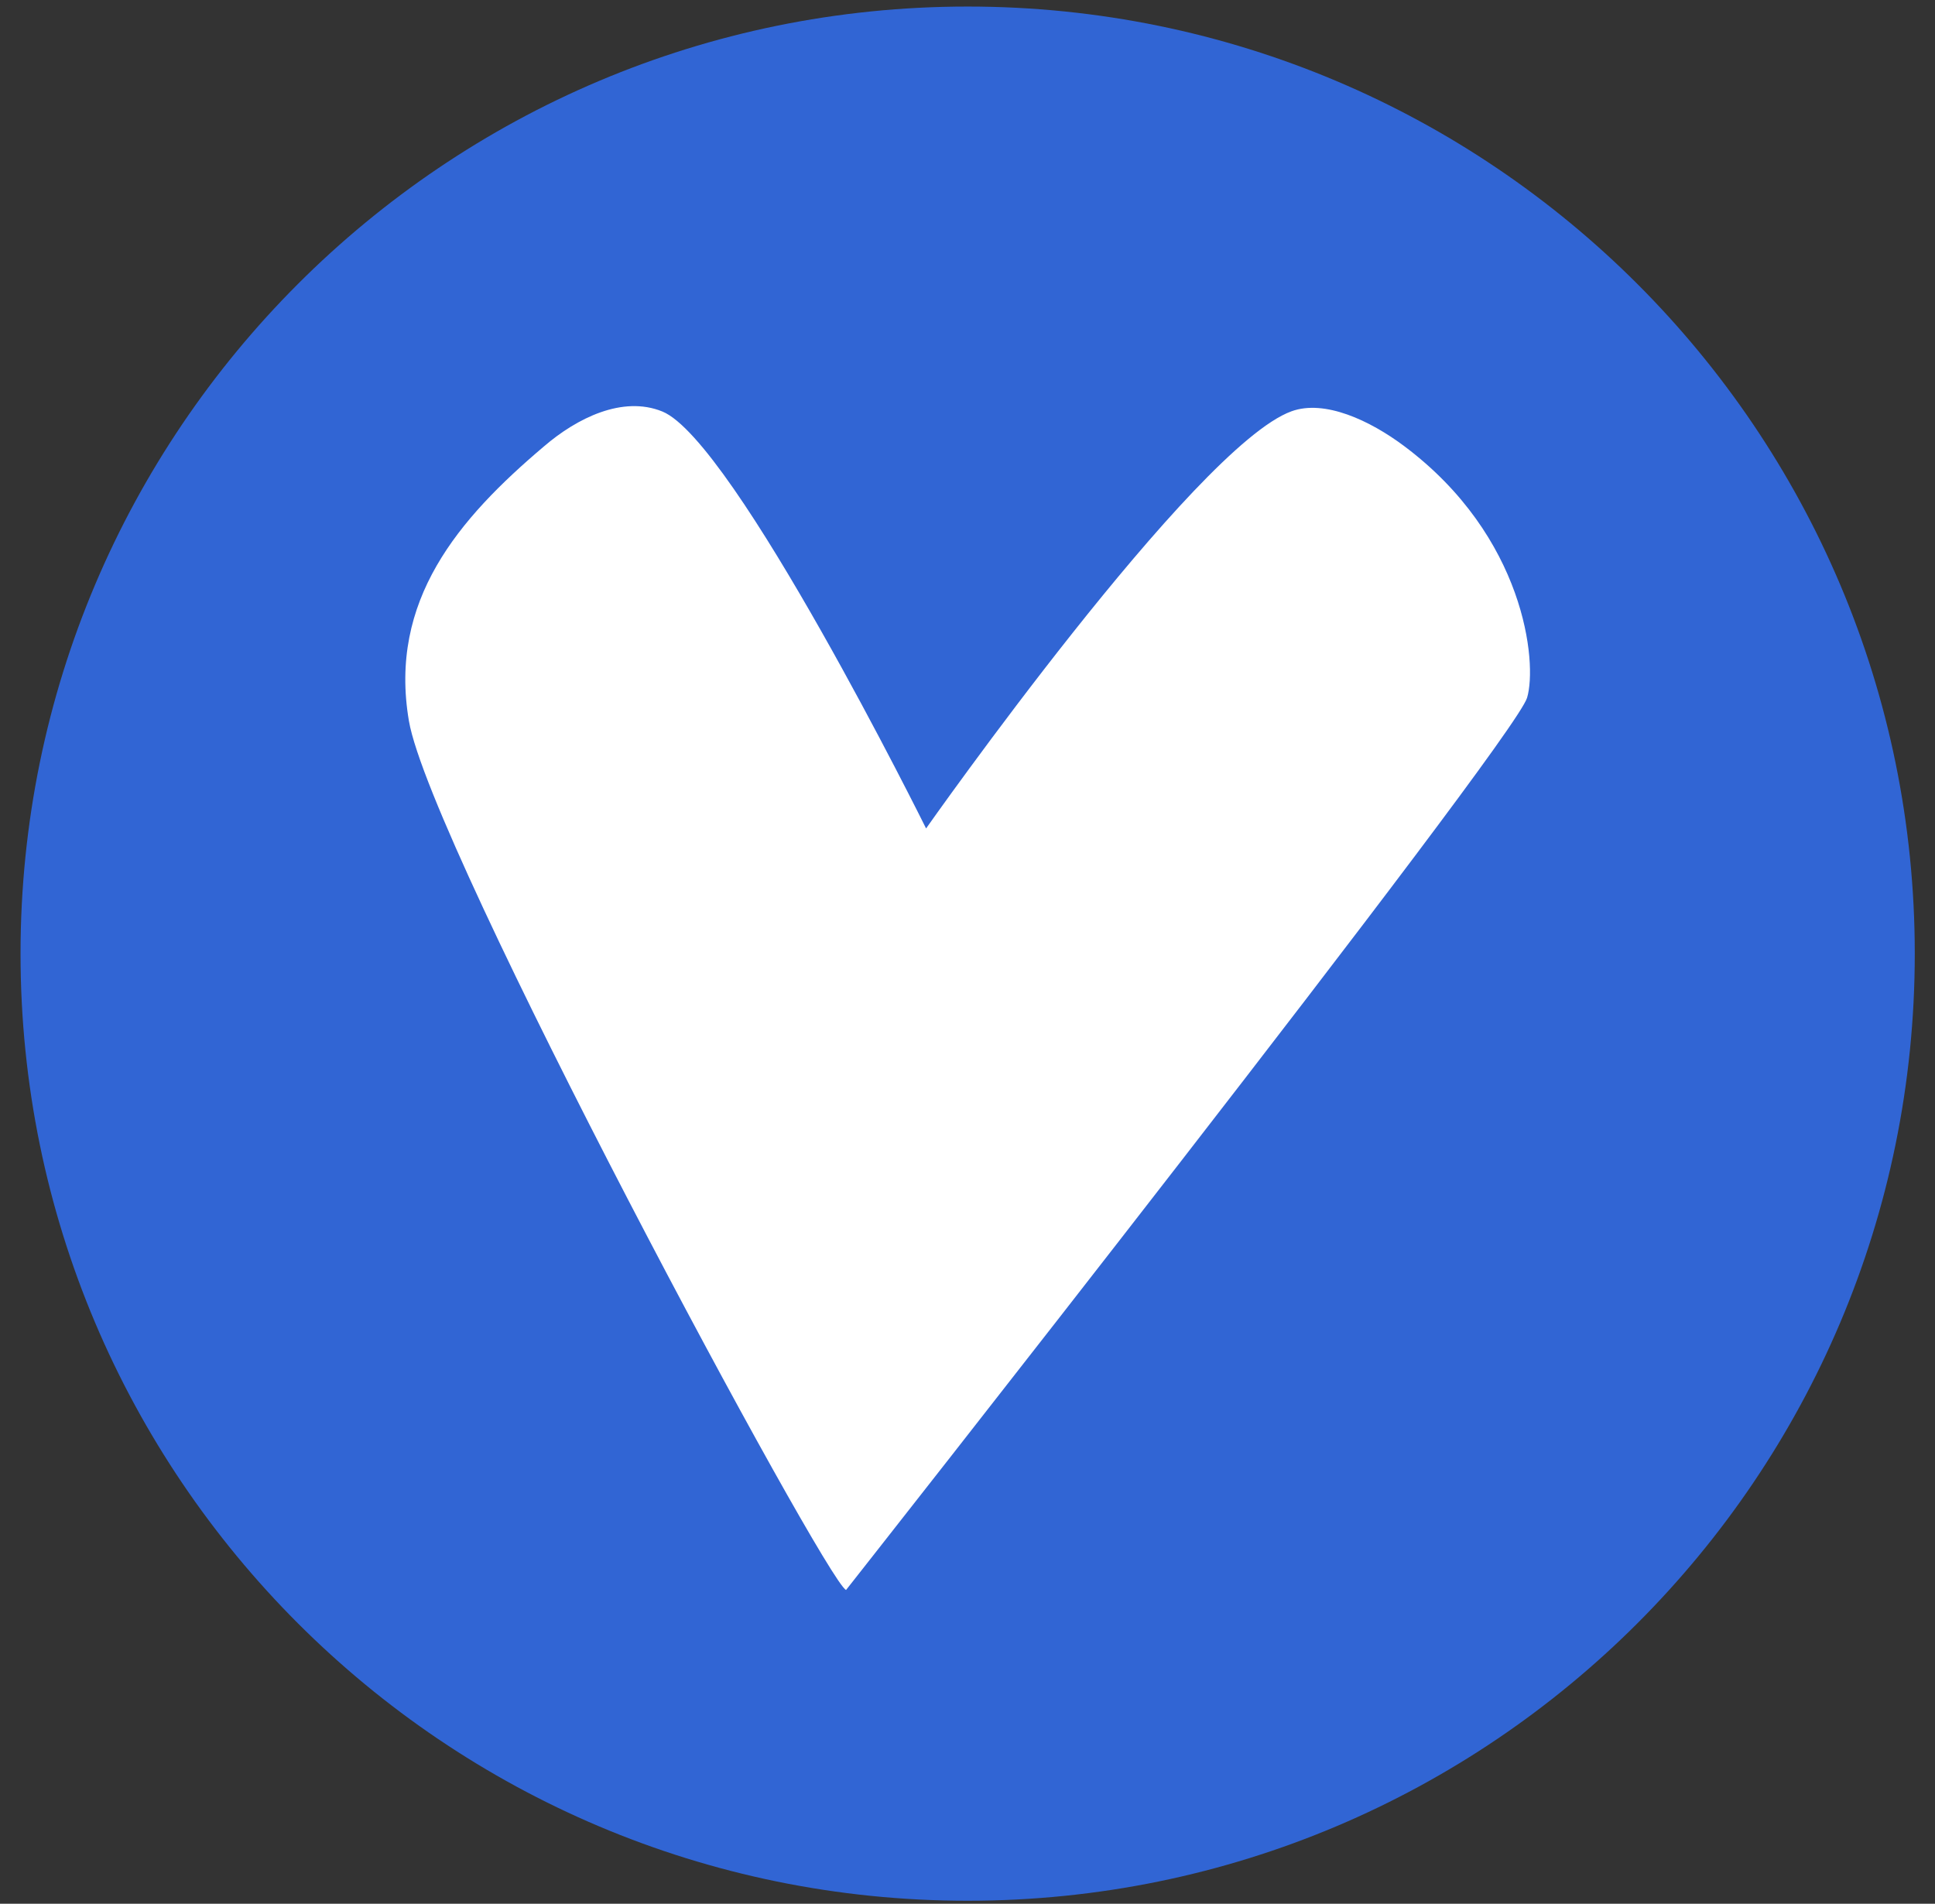 <svg width="62" height="61" viewBox="0 0 62 61" fill="none" xmlns="http://www.w3.org/2000/svg">
<rect x="0" y="0" width="62" height="61" fill="#333333" stroke="none"/>
<g clip-path="url(#clip0_267_174)">
<path d="M31.005 60.904C47.765 60.904 61.352 47.317 61.352 30.557C61.352 13.797 47.765 0.21 31.005 0.21C14.245 0.21 0.658 13.797 0.658 30.557C0.658 47.317 14.245 60.904 31.005 60.904Z" fill="#3165D4"/>
<path fill-rule="evenodd" clip-rule="evenodd" d="M17.436 14.298C18.481 13.401 19.947 12.667 21.221 13.185C23.517 14.114 29.673 26.545 29.673 26.545C29.673 26.545 38.29 14.293 41.383 13.178C42.44 12.796 43.887 13.466 44.991 14.293C48.864 17.191 49.264 21.235 48.93 22.357C48.509 23.769 27.109 50.946 27.109 50.946C26.468 50.684 13.788 27.13 13.102 23.099C12.446 19.247 14.68 16.629 17.436 14.298Z" fill="white"/>
</g>
<defs>
<clipPath id="clip0_267_174">
<rect width="60.694" height="60.694" fill="white" transform="translate(0.658 0.21)"/>
</clipPath>
</defs>
</svg>

